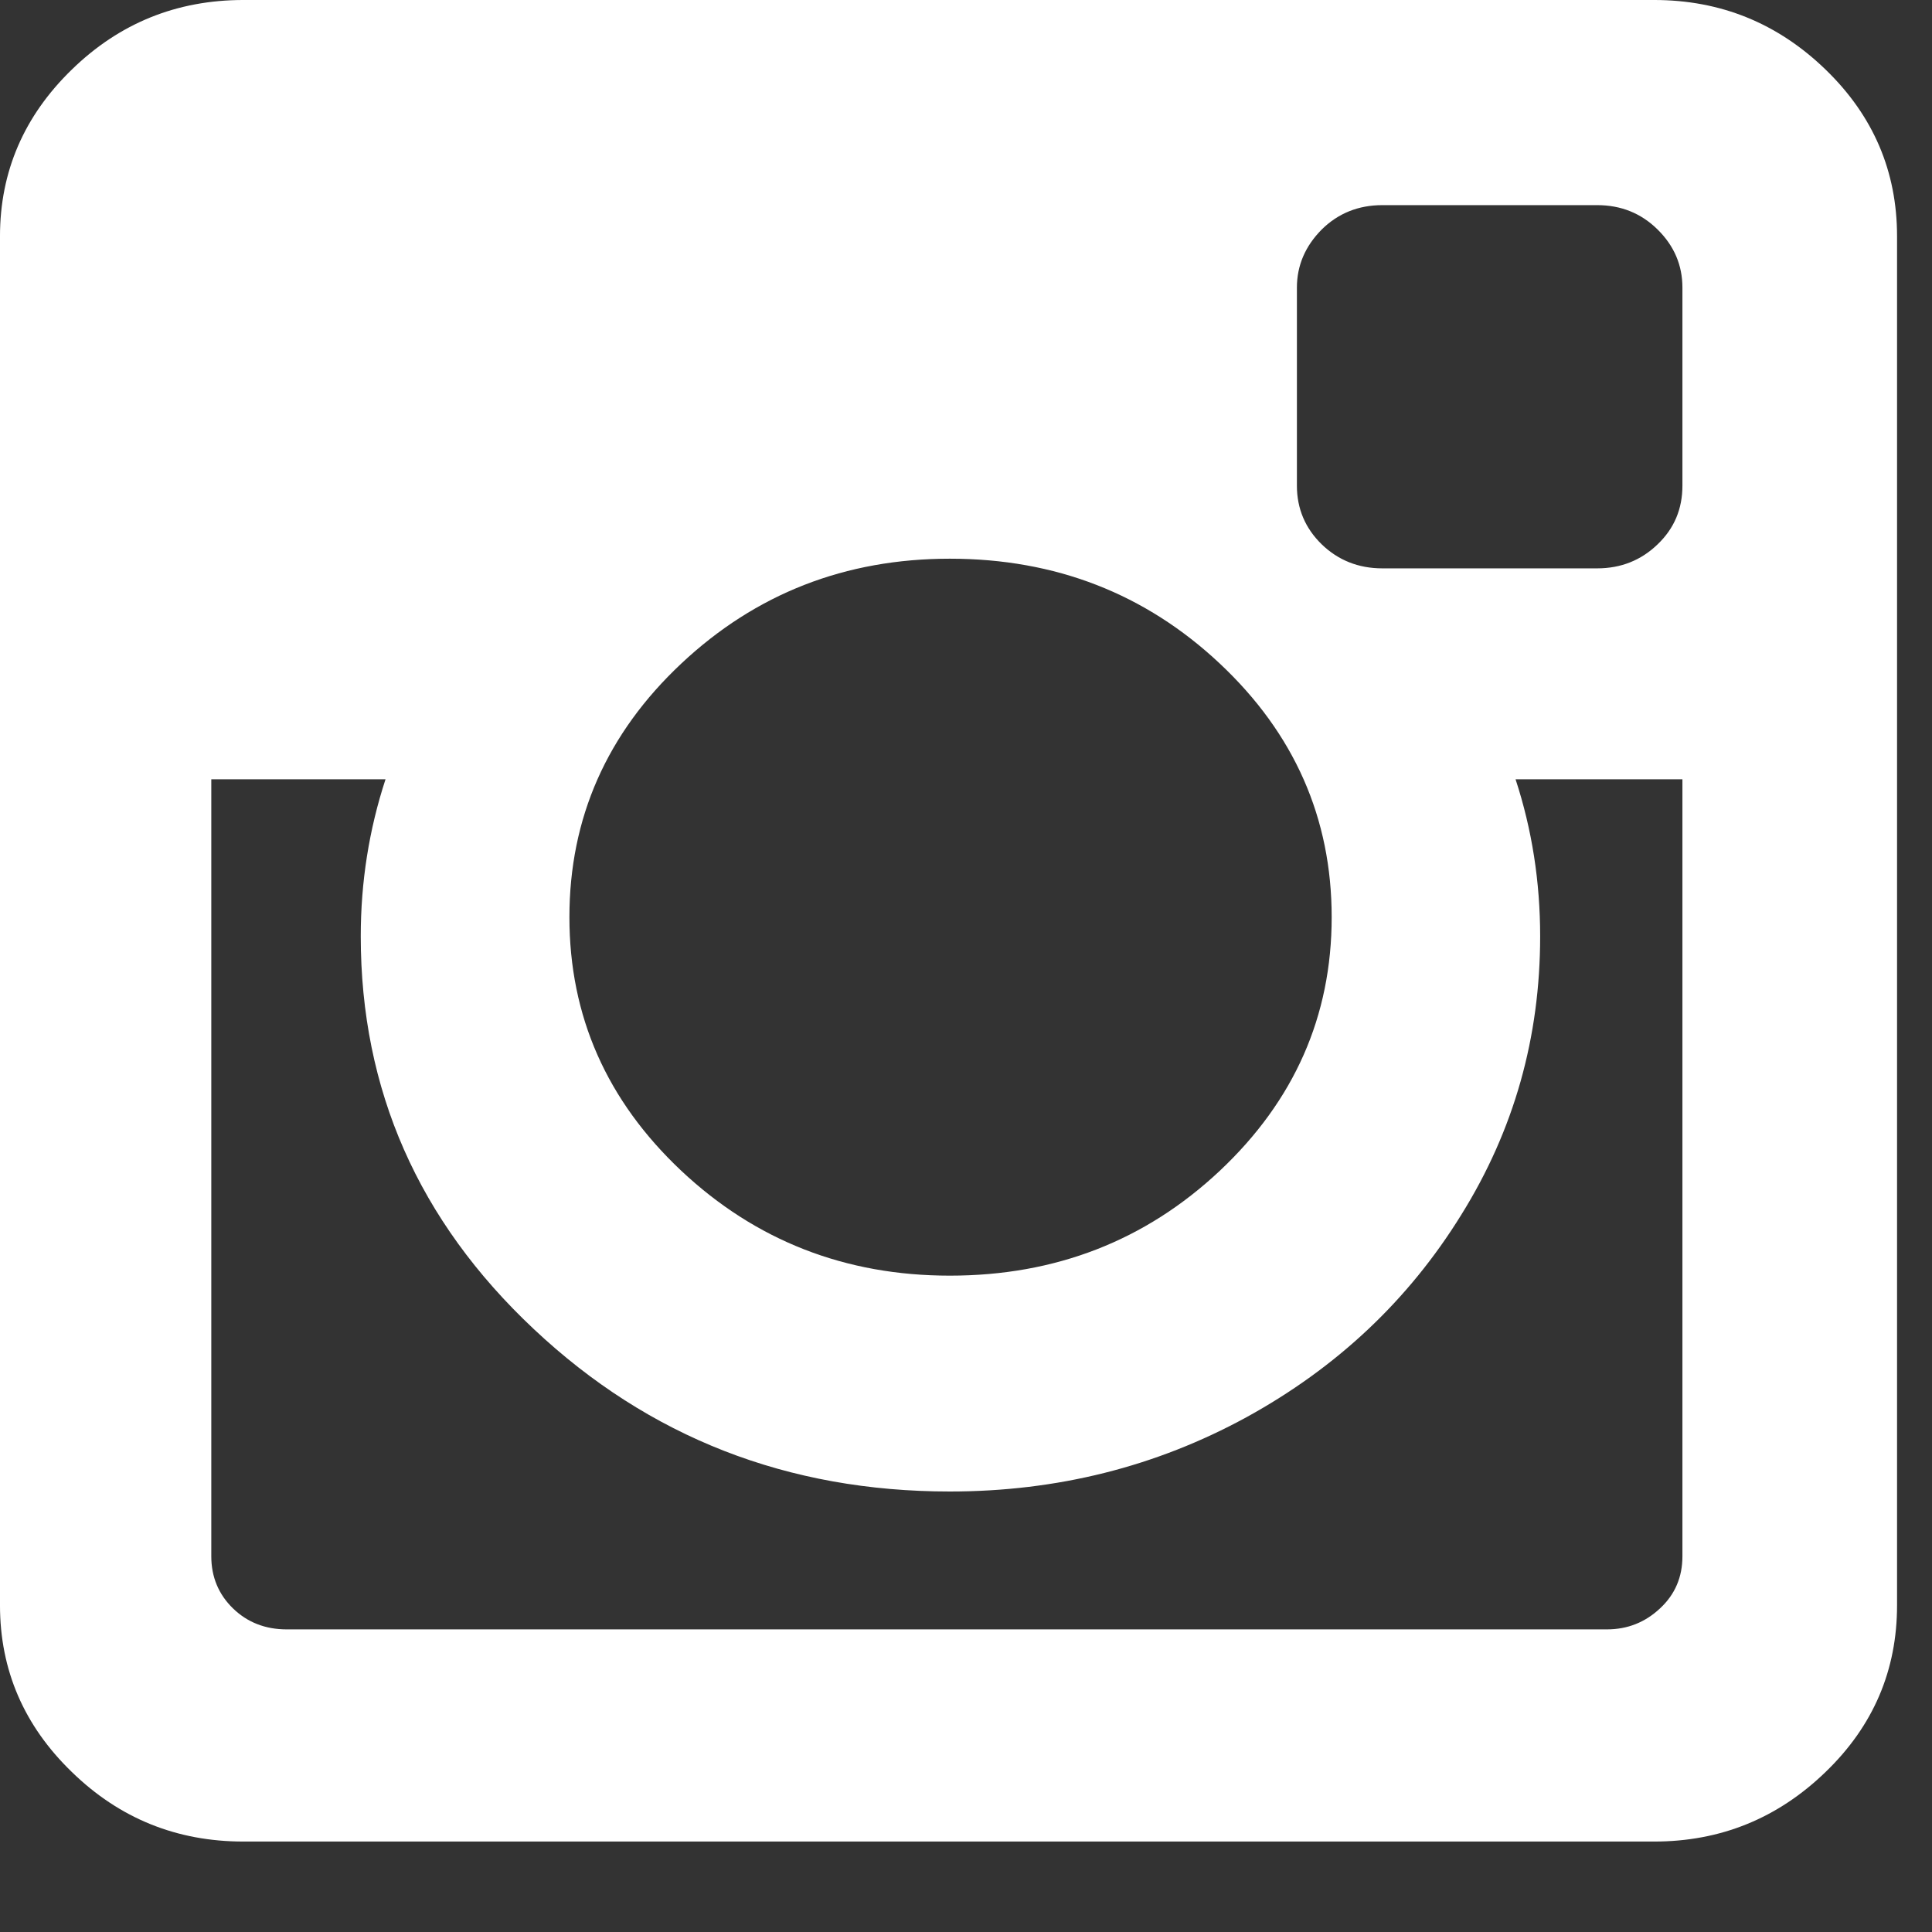<?xml version="1.0" encoding="utf-8"?>
<svg width="11px" height="11px" viewBox="0 0 11 11" version="1.1" xmlns:xlink="http://www.w3.org/1999/xlink" xmlns="http://www.w3.org/2000/svg">
  <rect x="0" y="0" width="11" height="11" fill="#333333" stroke="none"/>
  <desc>Created with Lunacy</desc>
  <path d="M9.418 -4.11272e-05C9.796 -4.11272e-05 10.121 0.132 10.394 0.396C10.667 0.66 10.801 0.977 10.801 1.345L10.801 9.14C10.801 9.509 10.667 9.826 10.394 10.089C10.121 10.353 9.796 10.485 9.418 10.485L1.386 10.485C1.006 10.485 0.68 10.353 0.409 10.089C0.137 9.826 -5.68628e-05 9.509 -5.68628e-05 9.14L-5.68628e-05 1.345C-5.68628e-05 0.977 0.137 0.66 0.409 0.396C0.68 0.132 1.006 -4.11272e-05 1.386 -4.11272e-05L9.418 -4.11272e-05ZM9.438 3.099C9.533 3.008 9.579 2.897 9.579 2.765L9.579 1.638C9.579 1.511 9.533 1.401 9.438 1.307C9.344 1.214 9.229 1.168 9.094 1.168L7.87 1.168C7.735 1.168 7.619 1.214 7.525 1.307C7.432 1.401 7.384 1.511 7.384 1.638L7.384 2.765C7.384 2.897 7.432 3.008 7.525 3.099C7.619 3.19 7.735 3.236 7.87 3.236L9.094 3.236C9.229 3.236 9.344 3.19 9.438 3.099ZM5.408 3.181C4.813 3.181 4.303 3.38 3.879 3.778C3.455 4.176 3.242 4.658 3.242 5.222C3.242 5.786 3.455 6.267 3.879 6.666C4.303 7.064 4.813 7.263 5.408 7.263C6.009 7.263 6.521 7.064 6.945 6.666C7.369 6.267 7.582 5.786 7.582 5.222C7.582 4.658 7.369 4.176 6.945 3.778C6.521 3.38 6.009 3.181 5.408 3.181ZM9.579 8.861C9.579 8.979 9.537 9.078 9.452 9.157C9.367 9.237 9.266 9.277 9.149 9.277L1.632 9.277C1.511 9.277 1.408 9.237 1.326 9.157C1.245 9.078 1.203 8.979 1.203 8.861L1.203 4.437L2.195 4.437C2.101 4.724 2.054 5.022 2.054 5.331C2.054 6.205 2.382 6.95 3.039 7.567C3.695 8.184 4.485 8.492 5.408 8.492C6.018 8.492 6.581 8.351 7.097 8.069C7.612 7.786 8.019 7.403 8.319 6.918C8.621 6.434 8.769 5.905 8.769 5.331C8.769 5.022 8.723 4.724 8.629 4.437L9.579 4.437L9.579 8.861Z" id="Combined-shape-417" fill="#FFFFFF" fill-rule="evenodd" stroke="none" />
</svg>